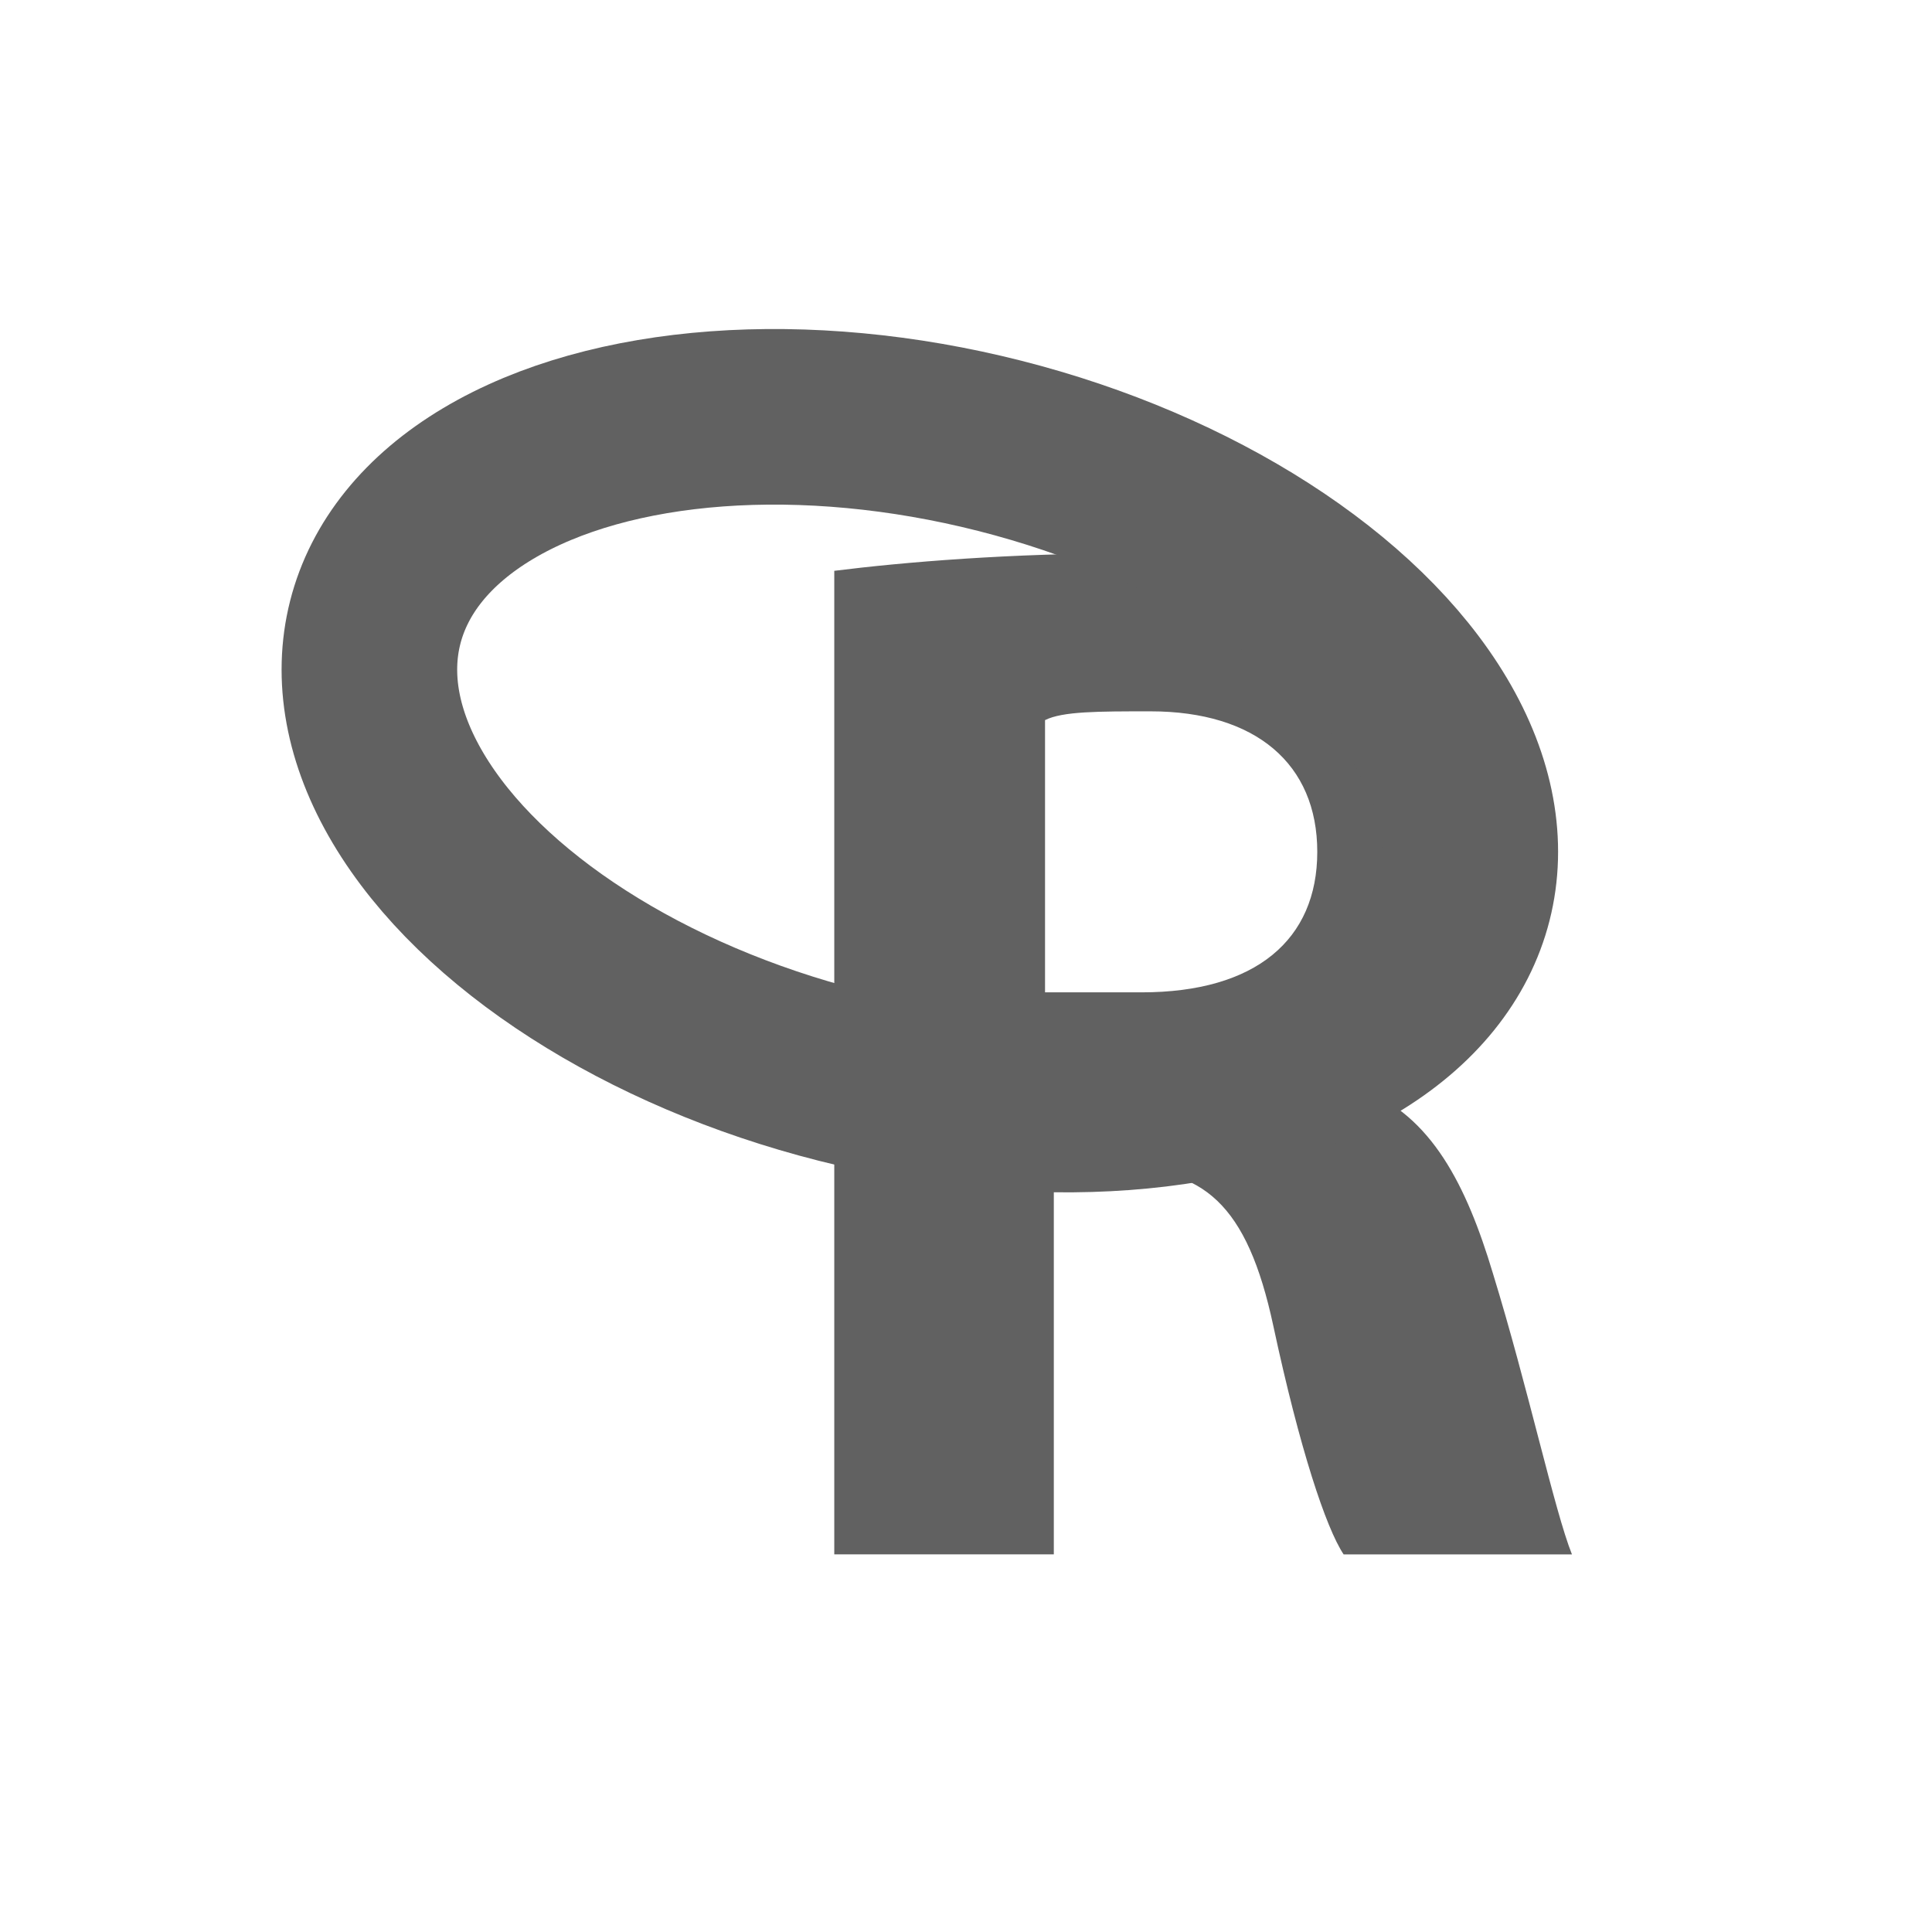 <?xml version="1.0" encoding="utf-8"?>
<!-- Generator: Adobe Illustrator 21.0.0, SVG Export Plug-In . SVG Version: 6.00 Build 0)  -->
<svg version="1.1" id="Layer_1" xmlns="http://www.w3.org/2000/svg" xmlns:xlink="http://www.w3.org/1999/xlink" x="0px" y="0px"
	 viewBox="0 0 22 22" style="enable-background:new 0 0 22 22;" xml:space="preserve">
<style type="text/css">
	.st0{fill:#616161;}
	.st1{fill:none;stroke:#616161;stroke-width:2;stroke-miterlimit:10;}
</style>
<g>
	<path class="st0" d="M9.5,6.5c0.8-0.1,2-0.2,3.4-0.2c1.7,0,2.8,0.3,3.6,0.9c0.7,0.5,1,1.3,1,2.4c0,1.4-1,2.4-2,2.8v0
		c0.8,0.3,1.2,1.1,1.5,2.1c0.4,1.3,0.7,2.7,0.9,3.2h-2.6c-0.2-0.3-0.5-1.2-0.8-2.6c-0.3-1.4-0.8-1.8-1.8-1.8H12v4.4H9.5V6.5z
		 M12,11.3h1c1.3,0,2-0.6,2-1.6c0-1-0.7-1.6-1.9-1.6c-0.6,0-1,0-1.2,0.1V11.3z"/>
</g>
<ellipse transform="matrix(0.246 -0.969 0.969 0.246 -0.442 16.721)" class="st1" cx="10.5" cy="8.6" rx="3.7" ry="6.4"/>
</svg>
